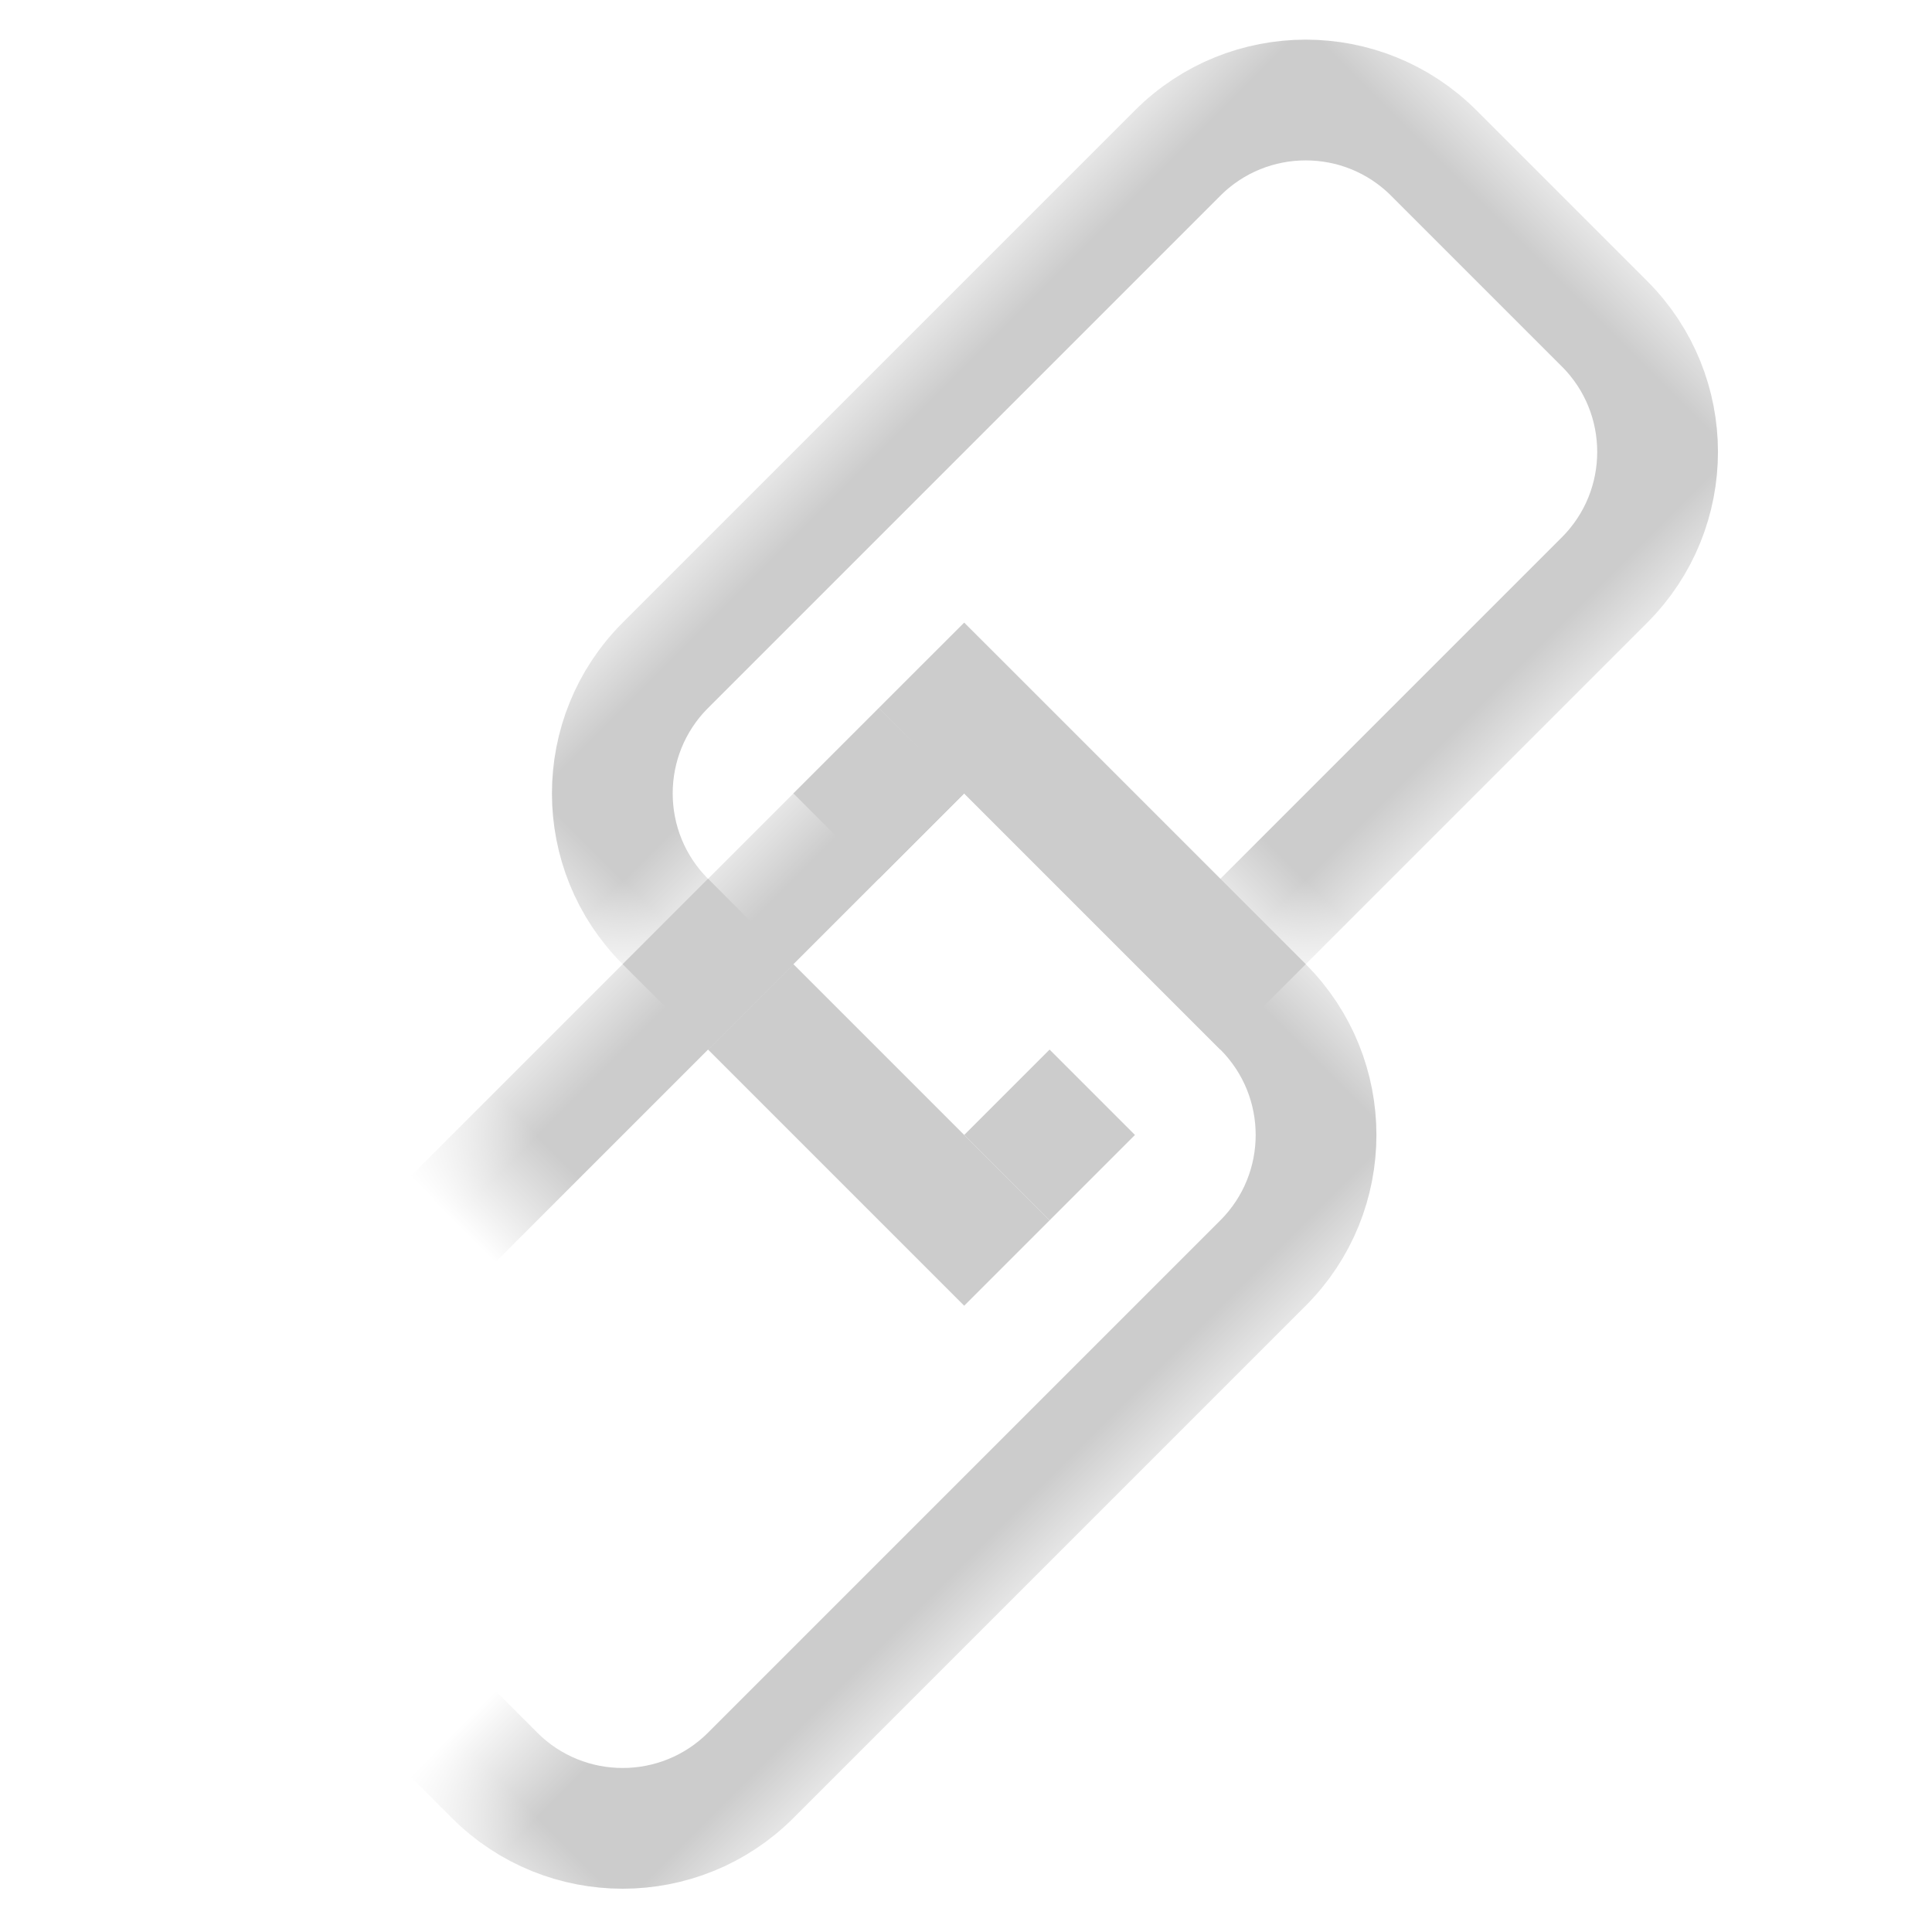 <?xml version="1.0" encoding="UTF-8"?>
<svg width="16px" height="16px" viewBox="0 0 16 16" version="1.1" xmlns="http://www.w3.org/2000/svg" xmlns:xlink="http://www.w3.org/1999/xlink">
    <!-- Generator: Sketch 51.2 (57519) - http://www.bohemiancoding.com/sketch -->
    <title>Link_Icon_Grey</title>
    <desc>Created with Sketch.</desc>
    <defs>
        <polygon id="path-1" points="0 0 6 0 6 6 2 6 2 10 0 10"></polygon>
        <polygon id="path-3" points="0 0 6 0 6 10 4 10 4 6 0 6"></polygon>
    </defs>
    <g id="Link_Icon_Grey" stroke="none" stroke-width="1" fill="none" fill-rule="evenodd">
        <g id="Linked" transform="translate(7.985, 7.985) rotate(45) translate(-7.985, -7.985) translate(3.985, -0.015)">
            <g id="Link_L">
                <g id="Loop">
                    <mask id="mask-2" fill="white">
                        <use xlink:href="#path-1"></use>
                    </mask>
                    <g id="Rectangle"></g>
                    <path d="M5.5,9.5 L5.5,2 C5.5,1.172 4.828,0.5 4,0.5 L2,0.5 C1.172,0.5 0.5,1.172 0.5,2 L0.5,8 C0.5,8.828 1.172,9.5 2,9.5 L5.5,9.5 Z" id="Rectangle-13" stroke="#CCCCCC" mask="url(#mask-2)"></path>
                </g>
                <rect id="Rectangle-2" fill="#CCCCCC" x="3" y="9" width="3" height="1"></rect>
                <rect id="Rectangle-3" fill="#CCCCCC" x="5" y="8" width="1" height="1"></rect>
            </g>
            <g id="Link_R" transform="translate(2, 6)">
                <g id="Loop">
                    <mask id="mask-4" fill="white">
                        <use xlink:href="#path-3"></use>
                    </mask>
                    <g id="Rectangle-4" transform="translate(3, 5) scale(1, -1) translate(-3, -5) "></g>
                    <path d="M0.5,0.5 L0.5,8 C0.5,8.828 1.172,9.5 2,9.5 L4,9.5 C4.828,9.5 5.5,8.828 5.5,8 L5.5,2 C5.5,1.172 4.828,0.5 4,0.5 L0.5,0.5 Z" id="Rectangle-13-Copy" stroke="#CCCCCC" mask="url(#mask-4)"></path>
                </g>
                <rect id="Rectangle-5" fill="#CCCCCC" x="0" y="0" width="4" height="1"></rect>
                <rect id="Rectangle-6" fill="#CCCCCC" x="0" y="3" width="1" height="1"></rect>
                <rect id="Rectangle-6-Copy" fill="#CCCCCC" x="0" y="1" width="1" height="1"></rect>
            </g>
        </g>
    </g>
</svg>
